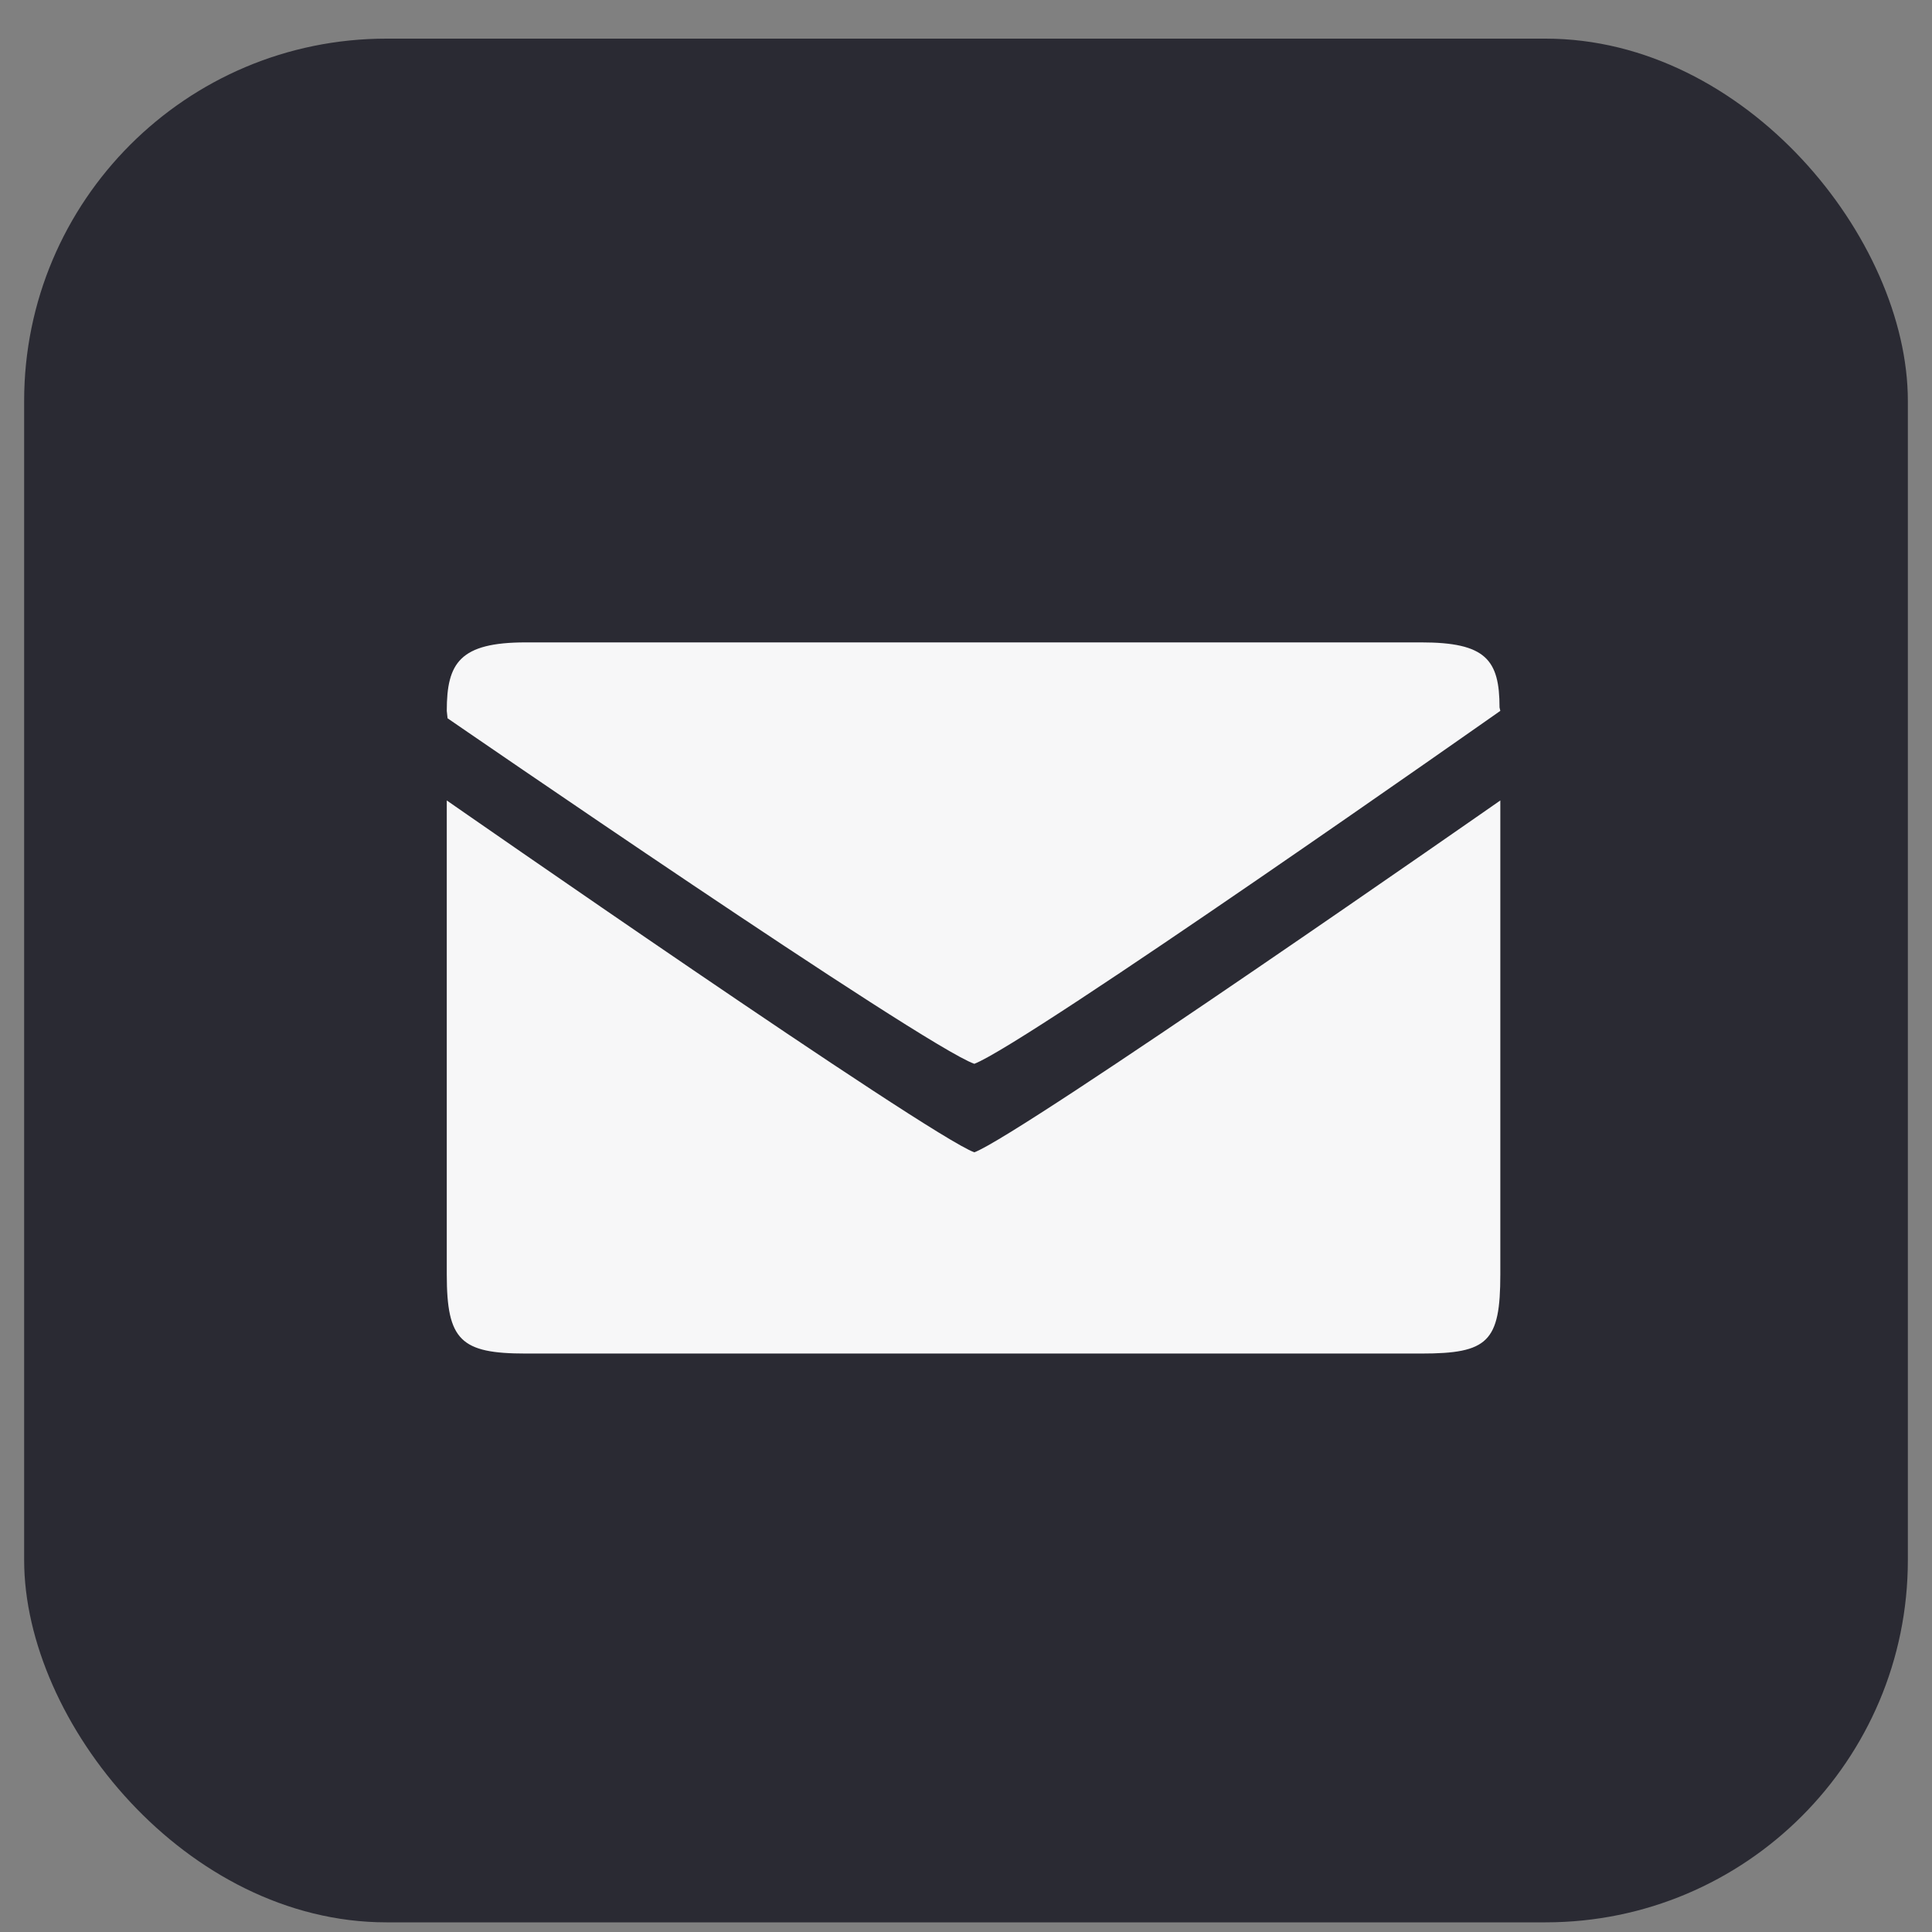 <svg width="32" height="32" viewBox="0 0 32 32" fill="none" xmlns="http://www.w3.org/2000/svg">
<rect x="0" y="0" width="32" height="32" fill="#808080" stroke="none"/>
<rect x="0.4" y="0.64" width="31.2" height="31.2" rx="6" fill="#2A2A33"/>
<path d="M24.85 21.11V13.258C24.85 13.258 16.91 18.798 16.138 19.086C15.379 18.811 7.4 13.258 7.4 13.258V21.11C7.4 22.201 7.631 22.419 8.709 22.419H23.541C24.645 22.419 24.85 22.227 24.85 21.11ZM24.837 11.718C24.837 10.924 24.606 10.64 23.541 10.64H8.709C7.614 10.64 7.4 10.98 7.4 11.774L7.413 11.897C7.413 11.897 15.296 17.324 16.138 17.62C17.028 17.276 24.85 11.774 24.85 11.774L24.837 11.718Z" fill="#F7F7F8"/>
</svg>
